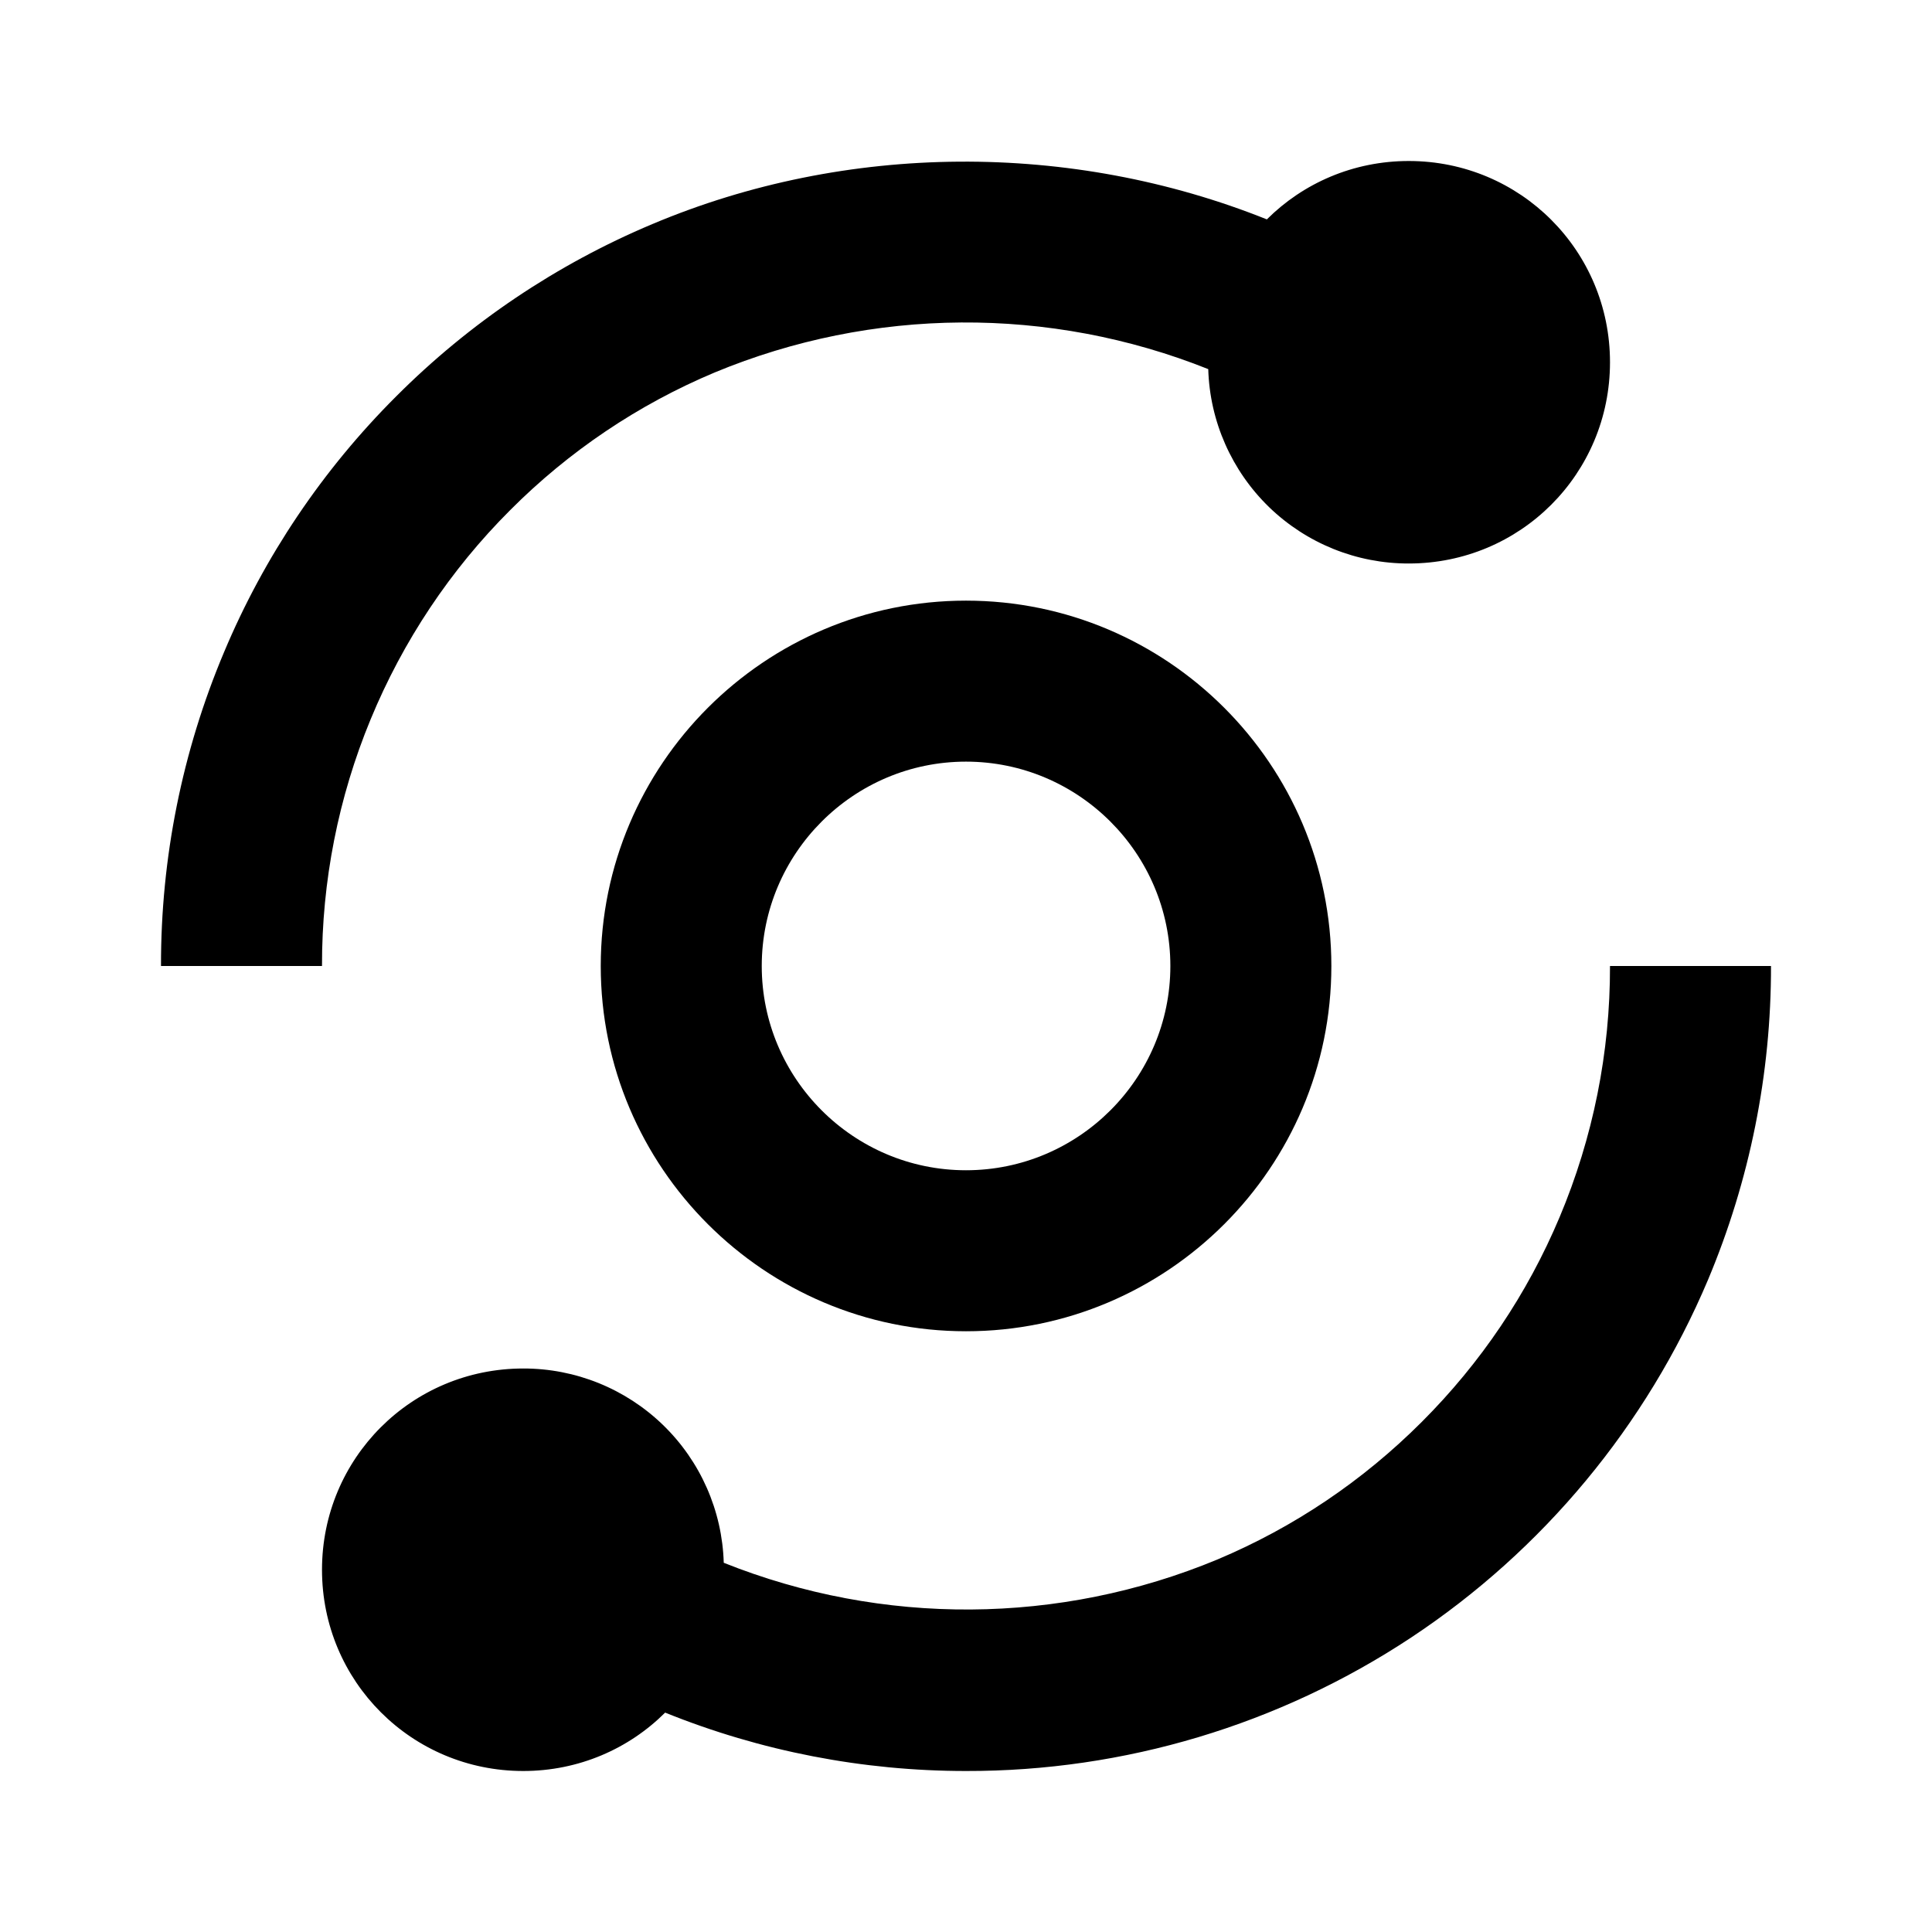 <svg width="18" height="18" viewBox="0 0 18 18" fill="none" xmlns="http://www.w3.org/2000/svg">
<path d="M1.5 9H3C2.998 8.212 3.152 7.43 3.453 6.702C3.754 5.973 4.195 5.31 4.753 4.753C5.299 4.205 5.946 3.769 6.659 3.47C8.129 2.86 9.779 2.849 11.257 3.439C11.271 3.925 11.475 4.386 11.823 4.724C12.172 5.062 12.639 5.251 13.125 5.25C14.165 5.25 15 4.415 15 3.375C15 2.336 14.165 1.5 13.125 1.5C12.608 1.5 12.141 1.707 11.803 2.044C9.98 1.314 7.886 1.325 6.077 2.088C5.185 2.463 4.375 3.008 3.692 3.692C3.007 4.375 2.461 5.185 2.087 6.077C1.697 7.002 1.498 7.996 1.5 9ZM14.53 11.341C14.229 12.056 13.797 12.697 13.247 13.247C12.697 13.797 12.056 14.229 11.341 14.53C9.871 15.14 8.221 15.151 6.743 14.56C6.729 14.075 6.526 13.614 6.177 13.276C5.828 12.938 5.361 12.749 4.875 12.75C3.836 12.75 3 13.585 3 14.625C3 15.665 3.836 16.5 4.875 16.5C5.392 16.5 5.859 16.293 6.197 15.956C7.088 16.316 8.04 16.5 9 16.5C10.475 16.503 11.918 16.07 13.148 15.256C14.377 14.442 15.339 13.282 15.913 11.924C16.302 10.998 16.502 10.004 16.5 9H15C15.002 9.804 14.842 10.6 14.53 11.341Z" fill="currentColor"/>
<path d="M9 5.596C7.124 5.596 5.597 7.123 5.597 9C5.597 10.877 7.124 12.403 9 12.403C10.877 12.403 12.404 10.877 12.404 9C12.404 7.123 10.877 5.596 9 5.596ZM9 10.903C7.951 10.903 7.097 10.049 7.097 9C7.097 7.951 7.951 7.096 9 7.096C10.049 7.096 10.904 7.951 10.904 9C10.904 10.049 10.049 10.903 9 10.903Z" fill="currentColor"/>
</svg>

